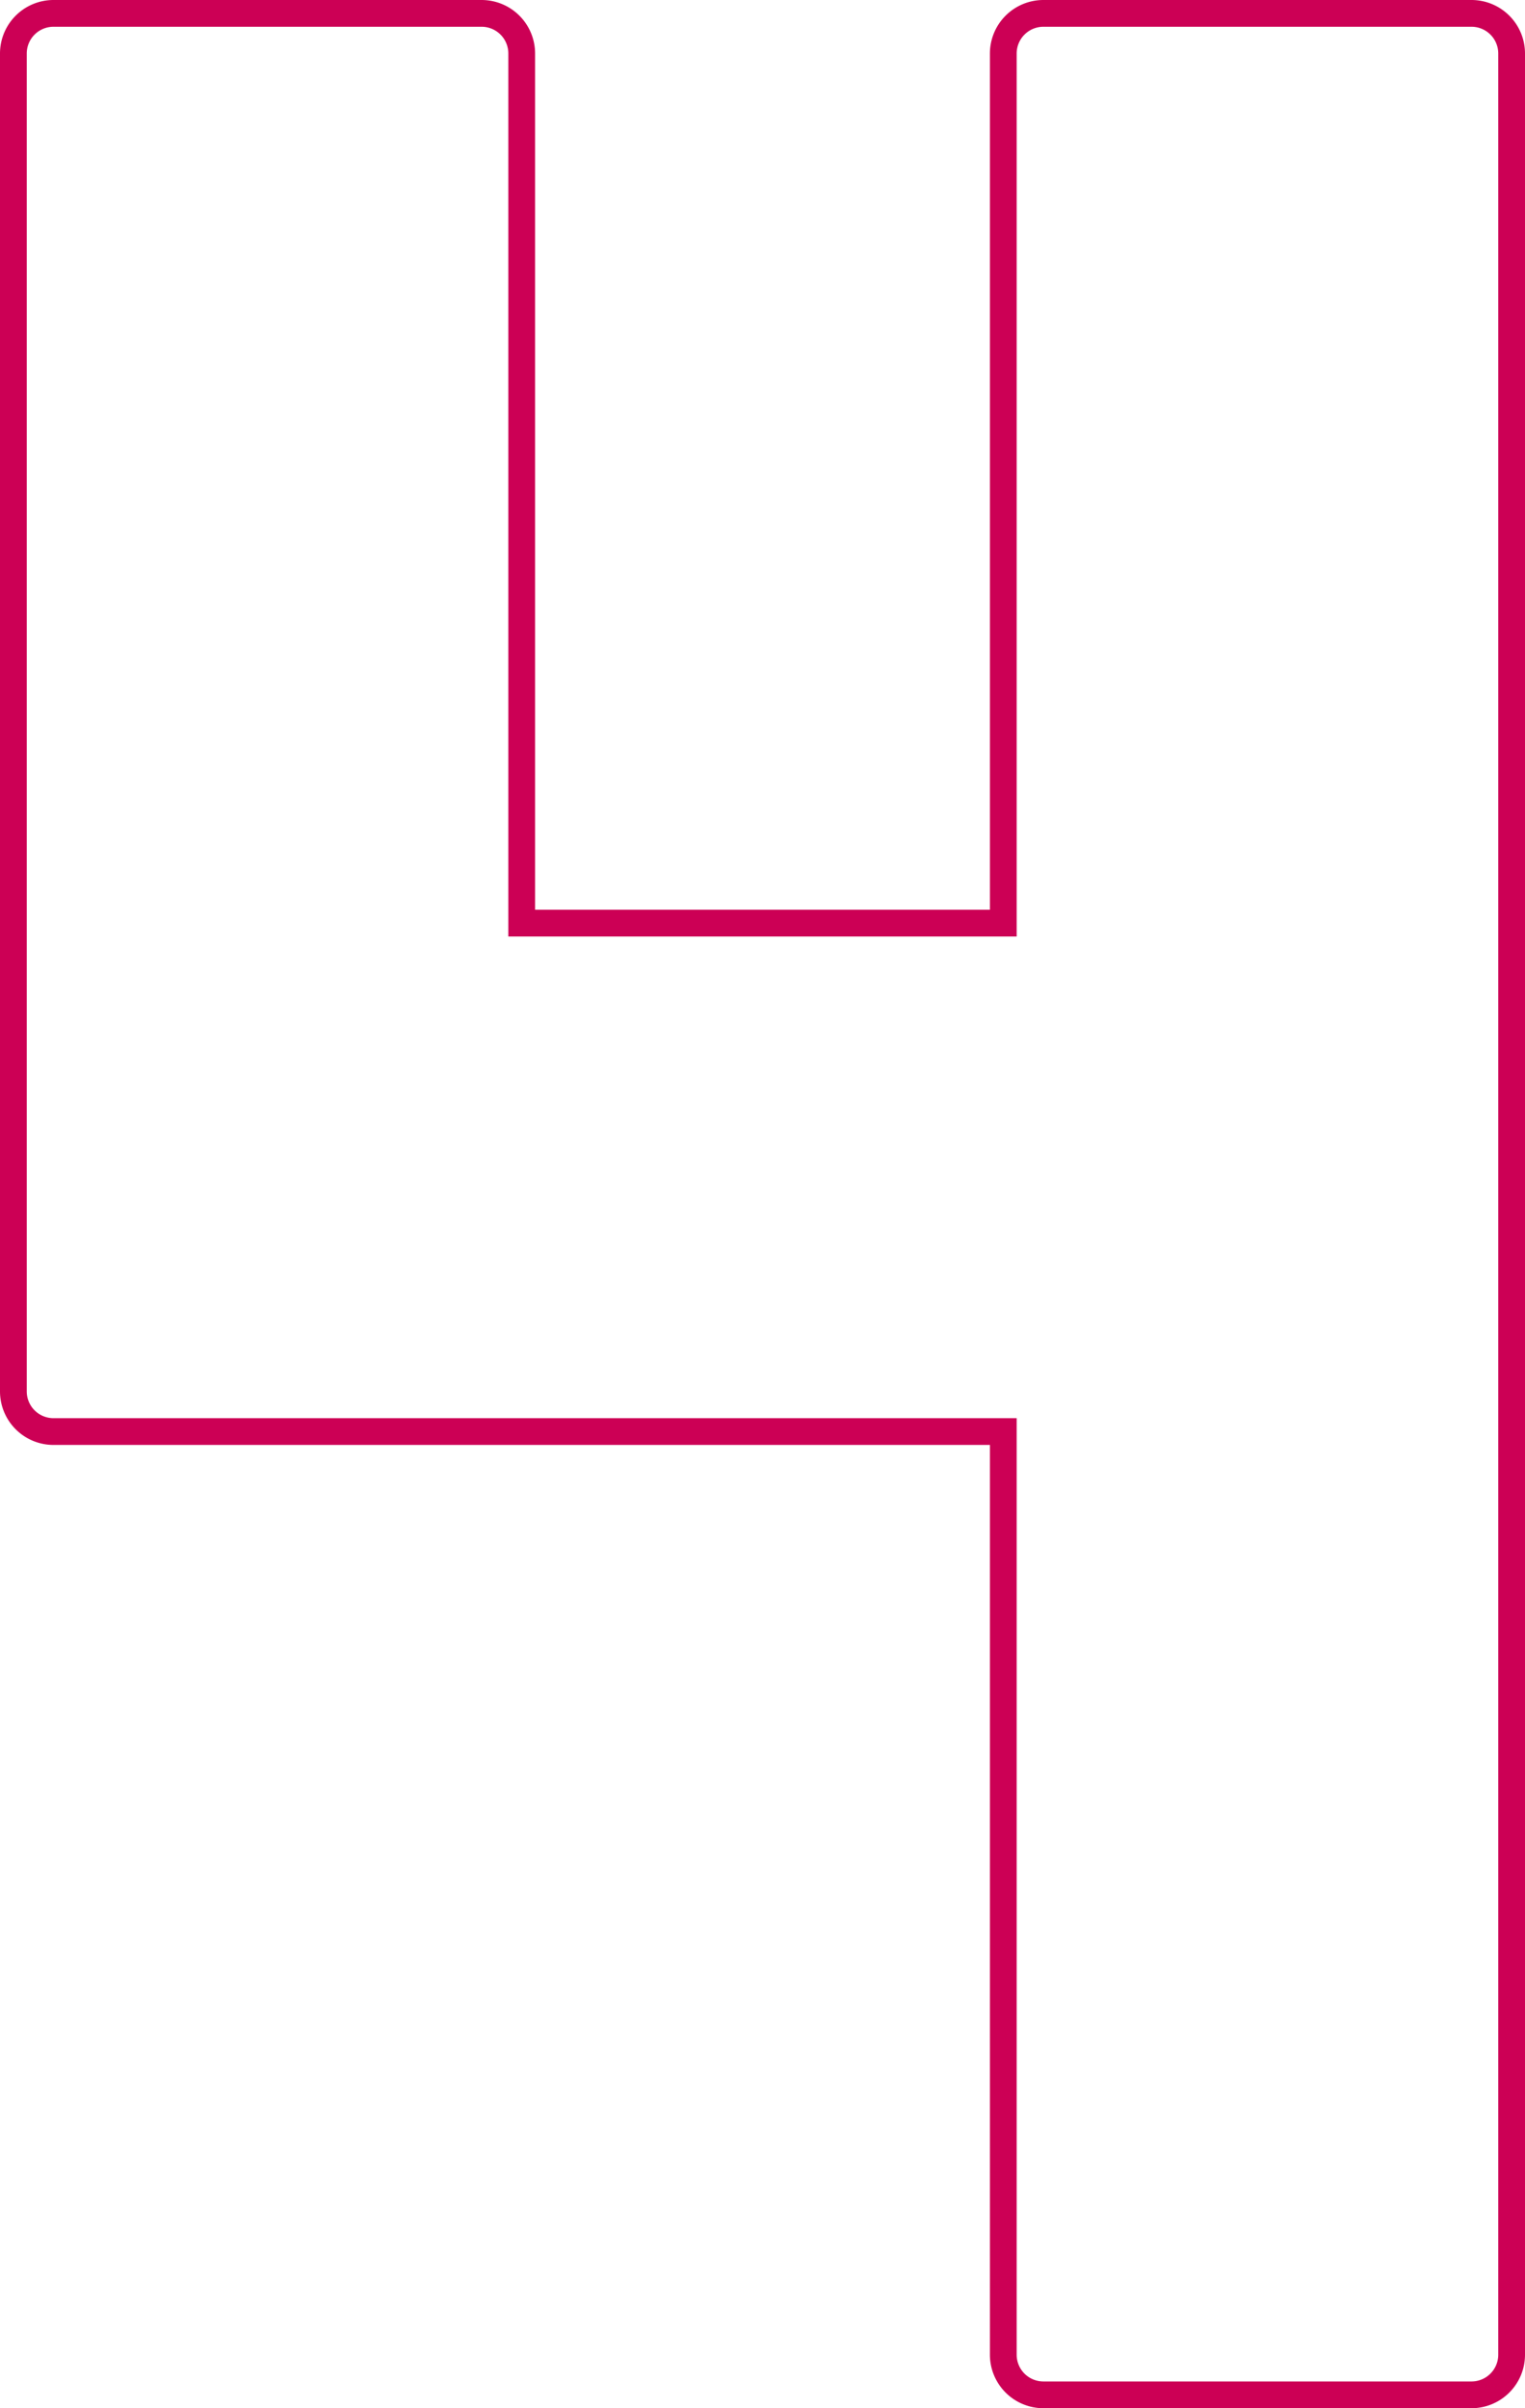 <svg xmlns="http://www.w3.org/2000/svg" viewBox="0 0 57 90" width="57" height="90"><defs><style>.cls-1{fill:#c05;}</style></defs><path class="cls-1" d="M55,1a1,1,0,0,1,1,1V88a1,1,0,0,1-1,1H39a1,1,0,0,1-1-1V53H2a1,1,0,0,1-1-1V2A1,1,0,0,1,2,1H18a1,1,0,0,1,1,1V35H38V2a1,1,0,0,1,1-1H55m0-1H39a2,2,0,0,0-2,2V34H20V2a2,2,0,0,0-2-2H2A2,2,0,0,0,0,2V52a2,2,0,0,0,2,2H37V88a2,2,0,0,0,2,2H55a2,2,0,0,0,2-2V2a2,2,0,0,0-2-2Z"/></svg>